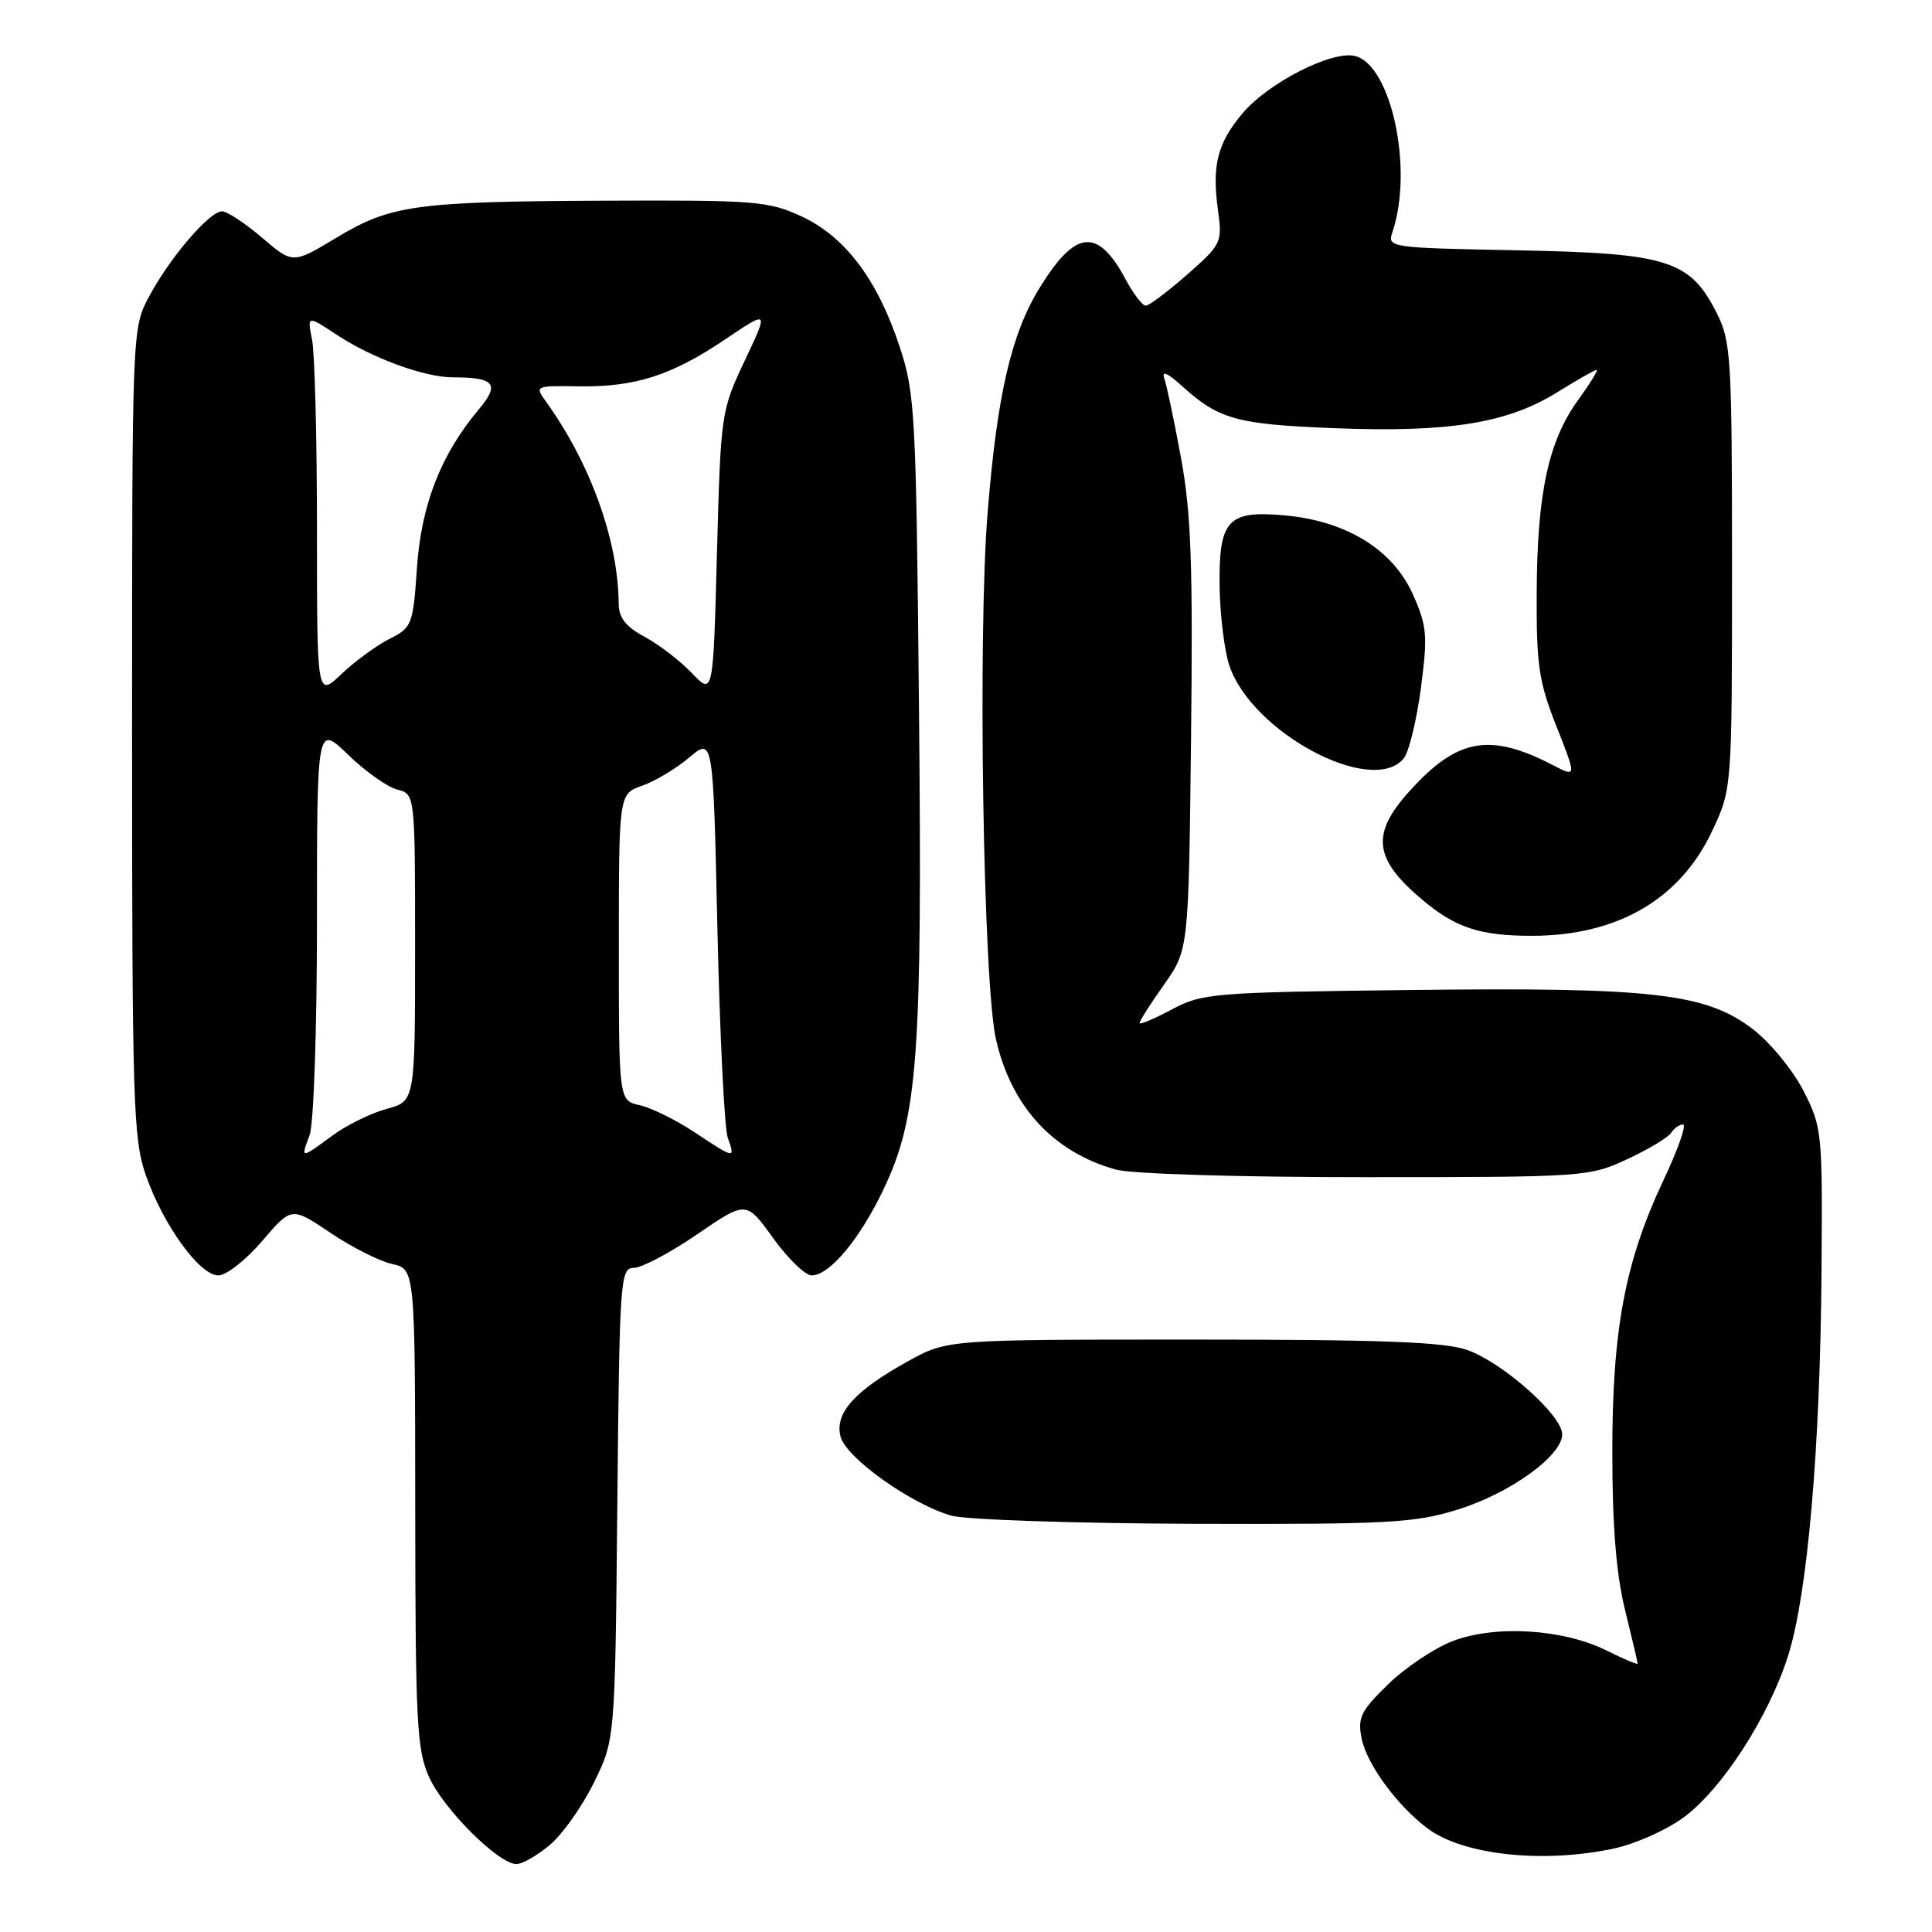 <?xml version="1.0" encoding="UTF-8" standalone="no"?>
<!DOCTYPE svg PUBLIC "-//W3C//DTD SVG 1.1//EN" "http://www.w3.org/Graphics/SVG/1.1/DTD/svg11.dtd" >
<svg xmlns="http://www.w3.org/2000/svg" xmlns:xlink="http://www.w3.org/1999/xlink" version="1.1" viewBox="0 0 256 256">
 <g >
 <path fill="currentColor"
d=" M 72.87 244.45 C 74.54 243.05 77.16 239.34 78.70 236.20 C 81.50 230.50 81.50 230.50 81.80 199.25 C 82.09 169.41 82.19 168.00 83.99 168.00 C 85.03 168.00 88.80 166.00 92.38 163.55 C 98.88 159.10 98.88 159.10 102.44 164.05 C 104.40 166.77 106.69 169.00 107.55 169.00 C 109.93 169.00 113.98 164.13 117.13 157.47 C 121.63 147.96 122.22 139.88 121.77 93.84 C 121.39 54.67 121.26 52.15 119.20 45.91 C 116.26 37.02 111.97 31.34 106.18 28.66 C 101.83 26.65 100.03 26.51 80.50 26.59 C 55.00 26.70 51.81 27.14 44.52 31.53 C 38.79 34.98 38.79 34.98 34.72 31.49 C 32.47 29.57 30.09 28.00 29.42 28.00 C 27.76 28.00 22.50 34.14 19.76 39.28 C 17.50 43.50 17.50 43.50 17.50 97.00 C 17.50 146.01 17.65 150.93 19.31 155.68 C 21.62 162.32 26.45 169.00 28.93 169.00 C 29.98 169.00 32.60 166.95 34.74 164.44 C 38.63 159.89 38.63 159.89 43.79 163.36 C 46.63 165.27 50.31 167.13 51.97 167.49 C 55.00 168.16 55.00 168.16 55.02 199.83 C 55.04 228.31 55.23 231.90 56.87 235.50 C 58.81 239.78 66.08 247.00 68.43 247.00 C 69.21 247.00 71.21 245.85 72.87 244.45 Z  M 213.90 244.93 C 216.65 244.34 220.75 242.52 223.00 240.88 C 228.12 237.18 234.41 227.45 236.96 219.31 C 239.52 211.12 241.19 191.88 241.36 168.49 C 241.50 149.95 241.44 149.37 238.95 144.50 C 237.54 141.76 234.53 138.10 232.25 136.36 C 226.01 131.60 218.99 130.80 186.86 131.18 C 160.65 131.49 159.32 131.60 155.25 133.77 C 152.91 135.02 151.00 135.82 151.00 135.55 C 151.00 135.28 152.46 132.98 154.25 130.45 C 157.50 125.84 157.50 125.84 157.82 97.75 C 158.08 74.96 157.83 67.97 156.50 60.73 C 155.60 55.83 154.60 51.07 154.28 50.16 C 153.89 49.06 154.67 49.39 156.60 51.13 C 161.52 55.59 163.84 56.23 176.91 56.74 C 191.98 57.33 199.74 56.08 206.32 51.99 C 208.97 50.35 211.33 49.00 211.57 49.00 C 211.81 49.00 210.70 50.81 209.10 53.02 C 205.17 58.44 203.68 65.37 203.62 78.50 C 203.57 88.14 203.90 90.33 206.24 96.25 C 208.91 103.01 208.91 103.01 205.76 101.38 C 197.38 97.04 193.09 97.82 186.75 104.85 C 181.59 110.56 182.02 113.85 188.61 119.35 C 192.92 122.94 196.18 124.00 202.94 124.00 C 214.30 124.00 222.62 119.17 226.87 110.11 C 229.50 104.50 229.50 104.50 229.50 75.00 C 229.50 47.49 229.37 45.23 227.50 41.53 C 223.95 34.47 221.03 33.55 201.16 33.17 C 183.88 32.83 183.81 32.82 184.53 30.67 C 187.30 22.38 184.35 8.63 179.55 7.42 C 176.50 6.66 168.05 10.96 164.63 15.03 C 161.34 18.94 160.58 21.90 161.37 27.70 C 161.98 32.15 161.89 32.34 157.31 36.38 C 154.73 38.64 152.26 40.50 151.82 40.50 C 151.38 40.50 150.18 38.95 149.17 37.05 C 145.46 30.13 142.53 30.40 137.78 38.10 C 133.99 44.24 132.12 52.31 130.86 68.00 C 129.55 84.20 130.28 130.29 131.97 137.71 C 133.99 146.62 139.57 152.68 147.88 154.98 C 149.93 155.55 164.29 155.99 181.00 155.98 C 209.99 155.98 210.59 155.94 215.63 153.59 C 218.45 152.28 221.06 150.71 221.44 150.10 C 221.81 149.50 222.52 149.00 223.01 149.00 C 223.50 149.00 222.36 152.26 220.48 156.25 C 215.33 167.14 213.63 176.14 213.64 192.50 C 213.64 202.21 214.16 208.59 215.32 213.31 C 216.24 217.06 217.00 220.26 217.00 220.44 C 217.00 220.61 215.11 219.82 212.81 218.67 C 207.08 215.84 198.13 215.30 192.52 217.44 C 190.10 218.36 186.24 220.94 183.95 223.16 C 180.31 226.70 179.87 227.59 180.42 230.35 C 181.11 233.78 185.13 239.26 189.18 242.29 C 193.92 245.82 204.47 246.95 213.90 244.93 Z  M 193.14 200.03 C 200.08 197.88 207.00 192.90 207.00 190.05 C 207.00 187.54 199.12 180.54 194.42 178.88 C 191.39 177.81 183.10 177.50 158.00 177.50 C 125.50 177.50 125.50 177.50 120.30 180.38 C 113.22 184.30 110.59 187.24 111.37 190.34 C 112.07 193.14 120.69 199.29 126.05 200.83 C 127.95 201.37 142.39 201.86 158.14 201.91 C 183.98 201.99 187.41 201.81 193.14 200.03 Z  M 186.00 100.50 C 186.68 99.68 187.70 95.51 188.27 91.23 C 189.19 84.23 189.09 82.99 187.25 78.83 C 184.60 72.85 178.44 69.03 170.22 68.29 C 162.61 67.60 161.46 68.90 161.61 77.98 C 161.68 81.65 162.25 86.22 162.88 88.15 C 165.82 97.03 181.79 105.57 186.00 100.50 Z  M 41.02 150.43 C 41.57 149.01 42.00 136.37 42.00 121.94 C 42.00 96.00 42.00 96.00 46.14 100.02 C 48.41 102.22 51.34 104.30 52.64 104.62 C 55.00 105.22 55.00 105.22 55.00 125.57 C 55.00 145.92 55.00 145.92 51.22 146.94 C 49.15 147.50 45.91 149.09 44.03 150.48 C 39.82 153.58 39.83 153.58 41.02 150.43 Z  M 92.03 150.03 C 89.57 148.40 86.31 146.79 84.78 146.45 C 82.00 145.84 82.00 145.84 82.00 125.52 C 82.00 105.20 82.00 105.20 85.07 104.12 C 86.77 103.53 89.58 101.85 91.32 100.38 C 94.50 97.70 94.50 97.70 95.06 123.10 C 95.38 137.07 95.99 149.51 96.43 150.75 C 97.45 153.59 97.40 153.59 92.03 150.03 Z  M 42.00 70.32 C 42.00 58.18 41.71 46.79 41.35 45.01 C 40.71 41.78 40.71 41.78 44.60 44.35 C 49.32 47.47 56.25 50.00 60.04 50.00 C 65.56 50.00 66.27 50.89 63.44 54.25 C 58.42 60.22 55.82 66.88 55.25 75.23 C 54.73 82.81 54.59 83.16 51.60 84.66 C 49.90 85.52 47.04 87.61 45.25 89.31 C 42.00 92.39 42.00 92.39 42.00 70.32 Z  M 91.68 89.19 C 90.12 87.56 87.31 85.40 85.43 84.39 C 82.93 83.05 82.00 81.86 81.98 80.02 C 81.93 71.67 78.26 61.45 72.41 53.31 C 70.83 51.11 70.84 51.11 76.73 51.19 C 84.20 51.30 89.03 49.74 96.18 44.91 C 101.86 41.08 101.86 41.08 98.68 47.79 C 95.55 54.42 95.50 54.73 95.00 73.32 C 94.50 92.14 94.50 92.14 91.68 89.19 Z "/>
</g>
</svg>